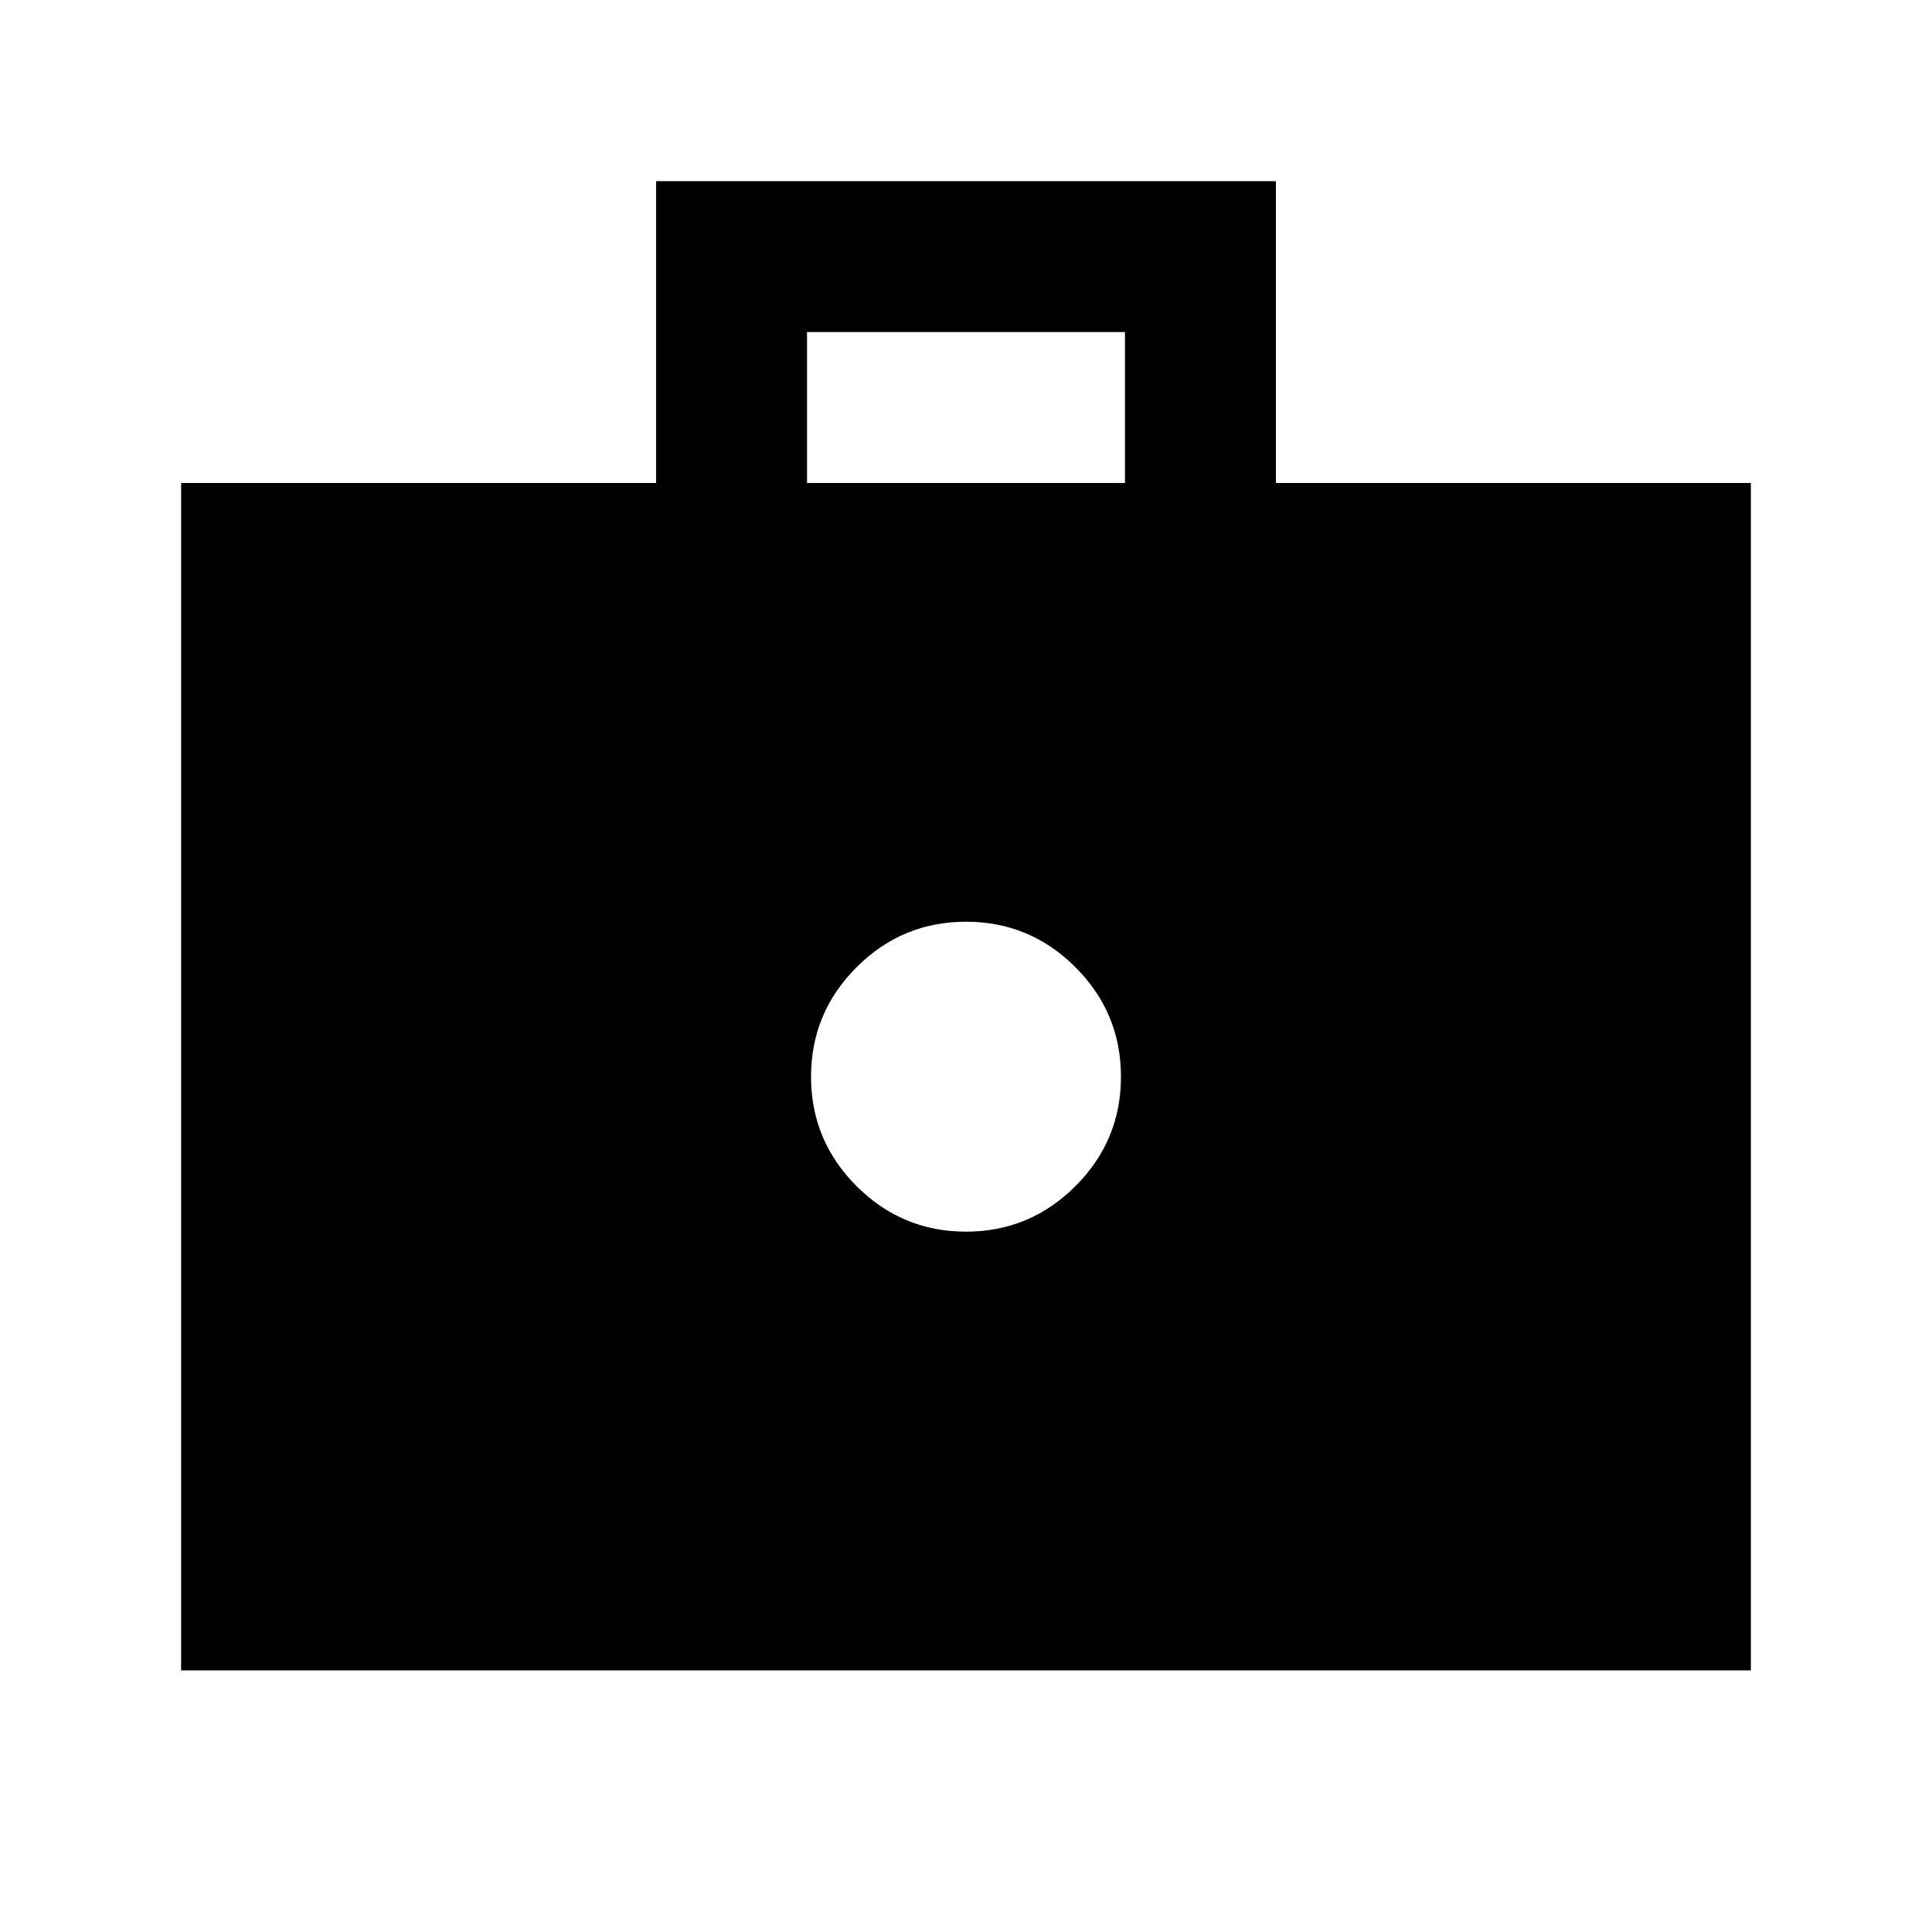 <svg xmlns="http://www.w3.org/2000/svg" height="24" viewBox="0 -960 960 960" width="24"><path d="M480-348q31.76 0 54.38-22.62T557-425q0-31.76-22.62-54.38T480-502q-31.76 0-54.38 22.62T403-425q0 31.76 22.62 54.38T480-348ZM90-130v-590h236v-150h308v150h236v590H90Zm311-590h158v-75H401v75Z"/></svg>
